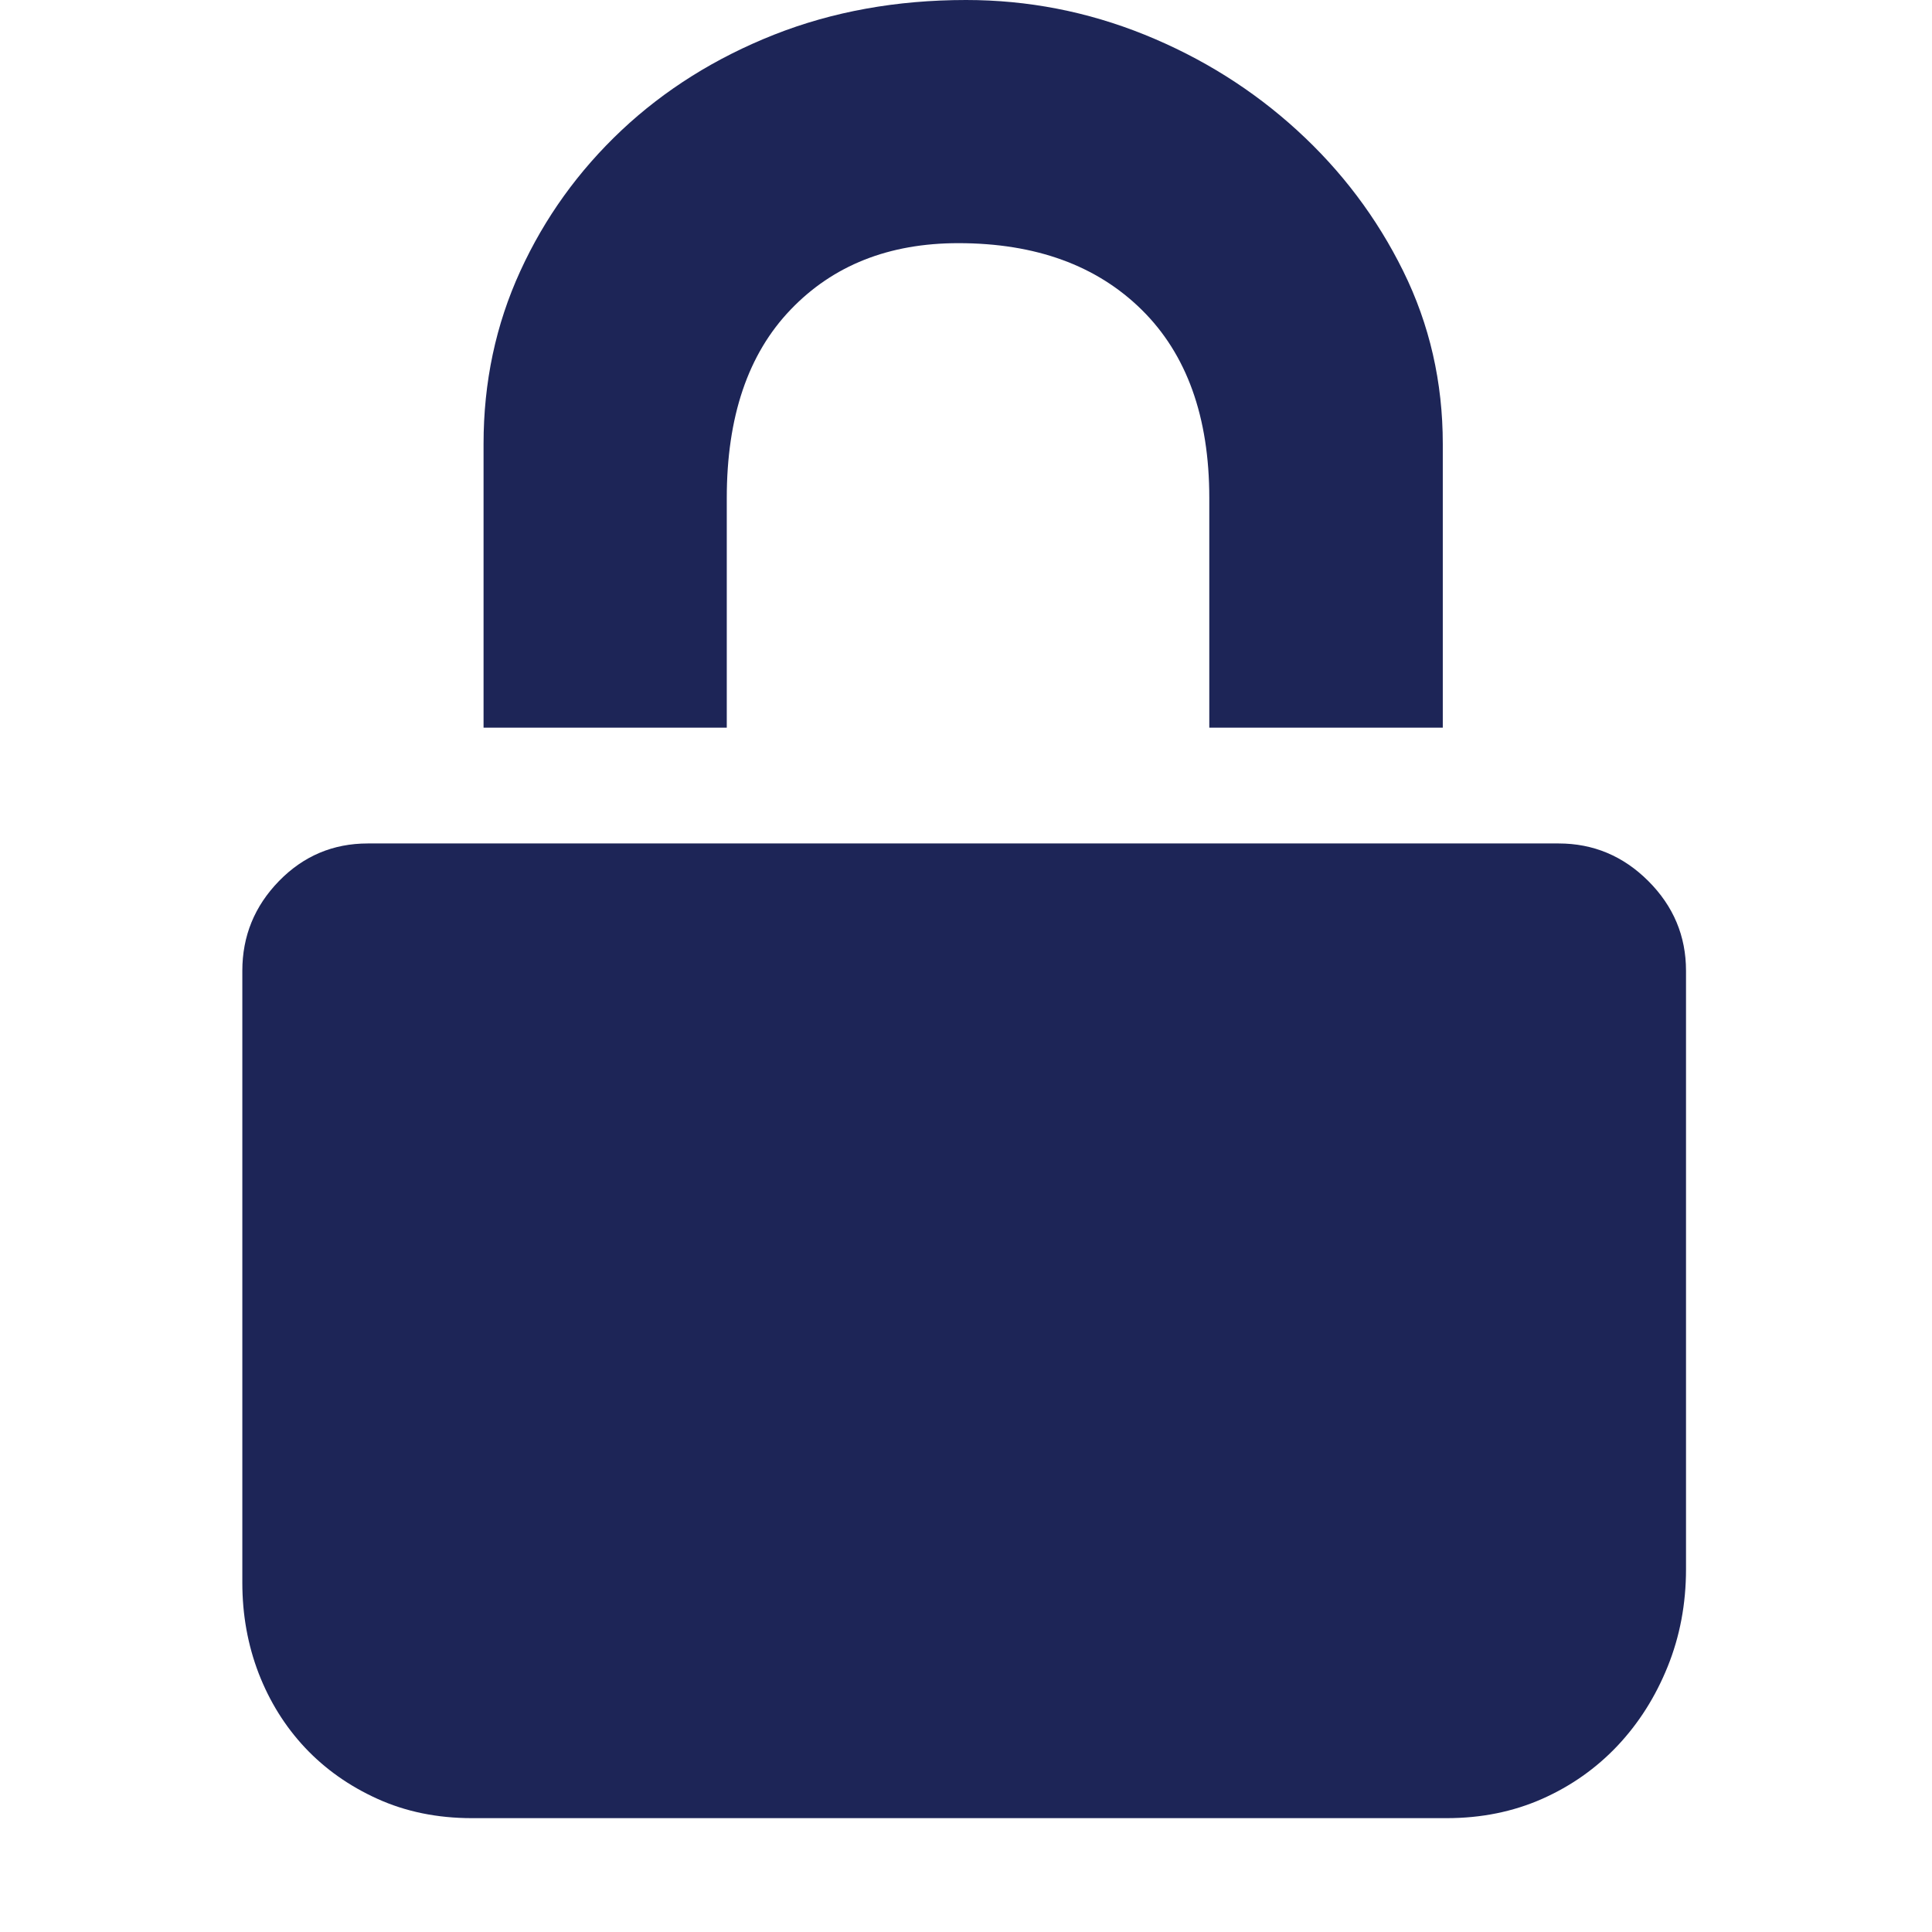 <svg width="28" height="28" viewBox="0 0 28 28" fill="none" xmlns="http://www.w3.org/2000/svg">
<path d="M10.533 10.546H7.008V6.434C7.008 5.538 7.185 4.704 7.54 3.93C7.894 3.156 8.384 2.476 9.008 1.888C9.633 1.301 10.37 0.839 11.218 0.503C12.066 0.168 12.994 -1.82292e-08 14.001 0C14.896 0 15.759 0.168 16.589 0.503C17.419 0.839 18.155 1.301 18.798 1.888C19.442 2.476 19.955 3.156 20.337 3.93C20.719 4.704 20.91 5.538 20.91 6.434V10.546H17.526V7.217C17.526 6.042 17.199 5.133 16.547 4.49C15.894 3.846 15.008 3.524 13.889 3.524C12.882 3.524 12.071 3.846 11.456 4.49C10.84 5.133 10.533 6.042 10.533 7.217V10.546ZM22.589 12.224C23.092 12.224 23.526 12.406 23.889 12.769C24.253 13.133 24.435 13.566 24.435 14.07V22.741C24.435 23.245 24.346 23.716 24.169 24.154C23.992 24.592 23.75 24.974 23.442 25.301C23.134 25.627 22.77 25.884 22.351 26.07C21.931 26.256 21.47 26.35 20.966 26.35H6.84C6.337 26.35 5.88 26.256 5.47 26.07C5.059 25.884 4.71 25.636 4.421 25.329C4.132 25.021 3.908 24.662 3.749 24.252C3.591 23.841 3.512 23.403 3.512 22.937V14.07C3.512 13.566 3.689 13.133 4.043 12.769C4.397 12.406 4.826 12.224 5.33 12.224H7.008H10.533H17.526H20.91H22.589Z" fill="#1D2557"/>
</svg>
